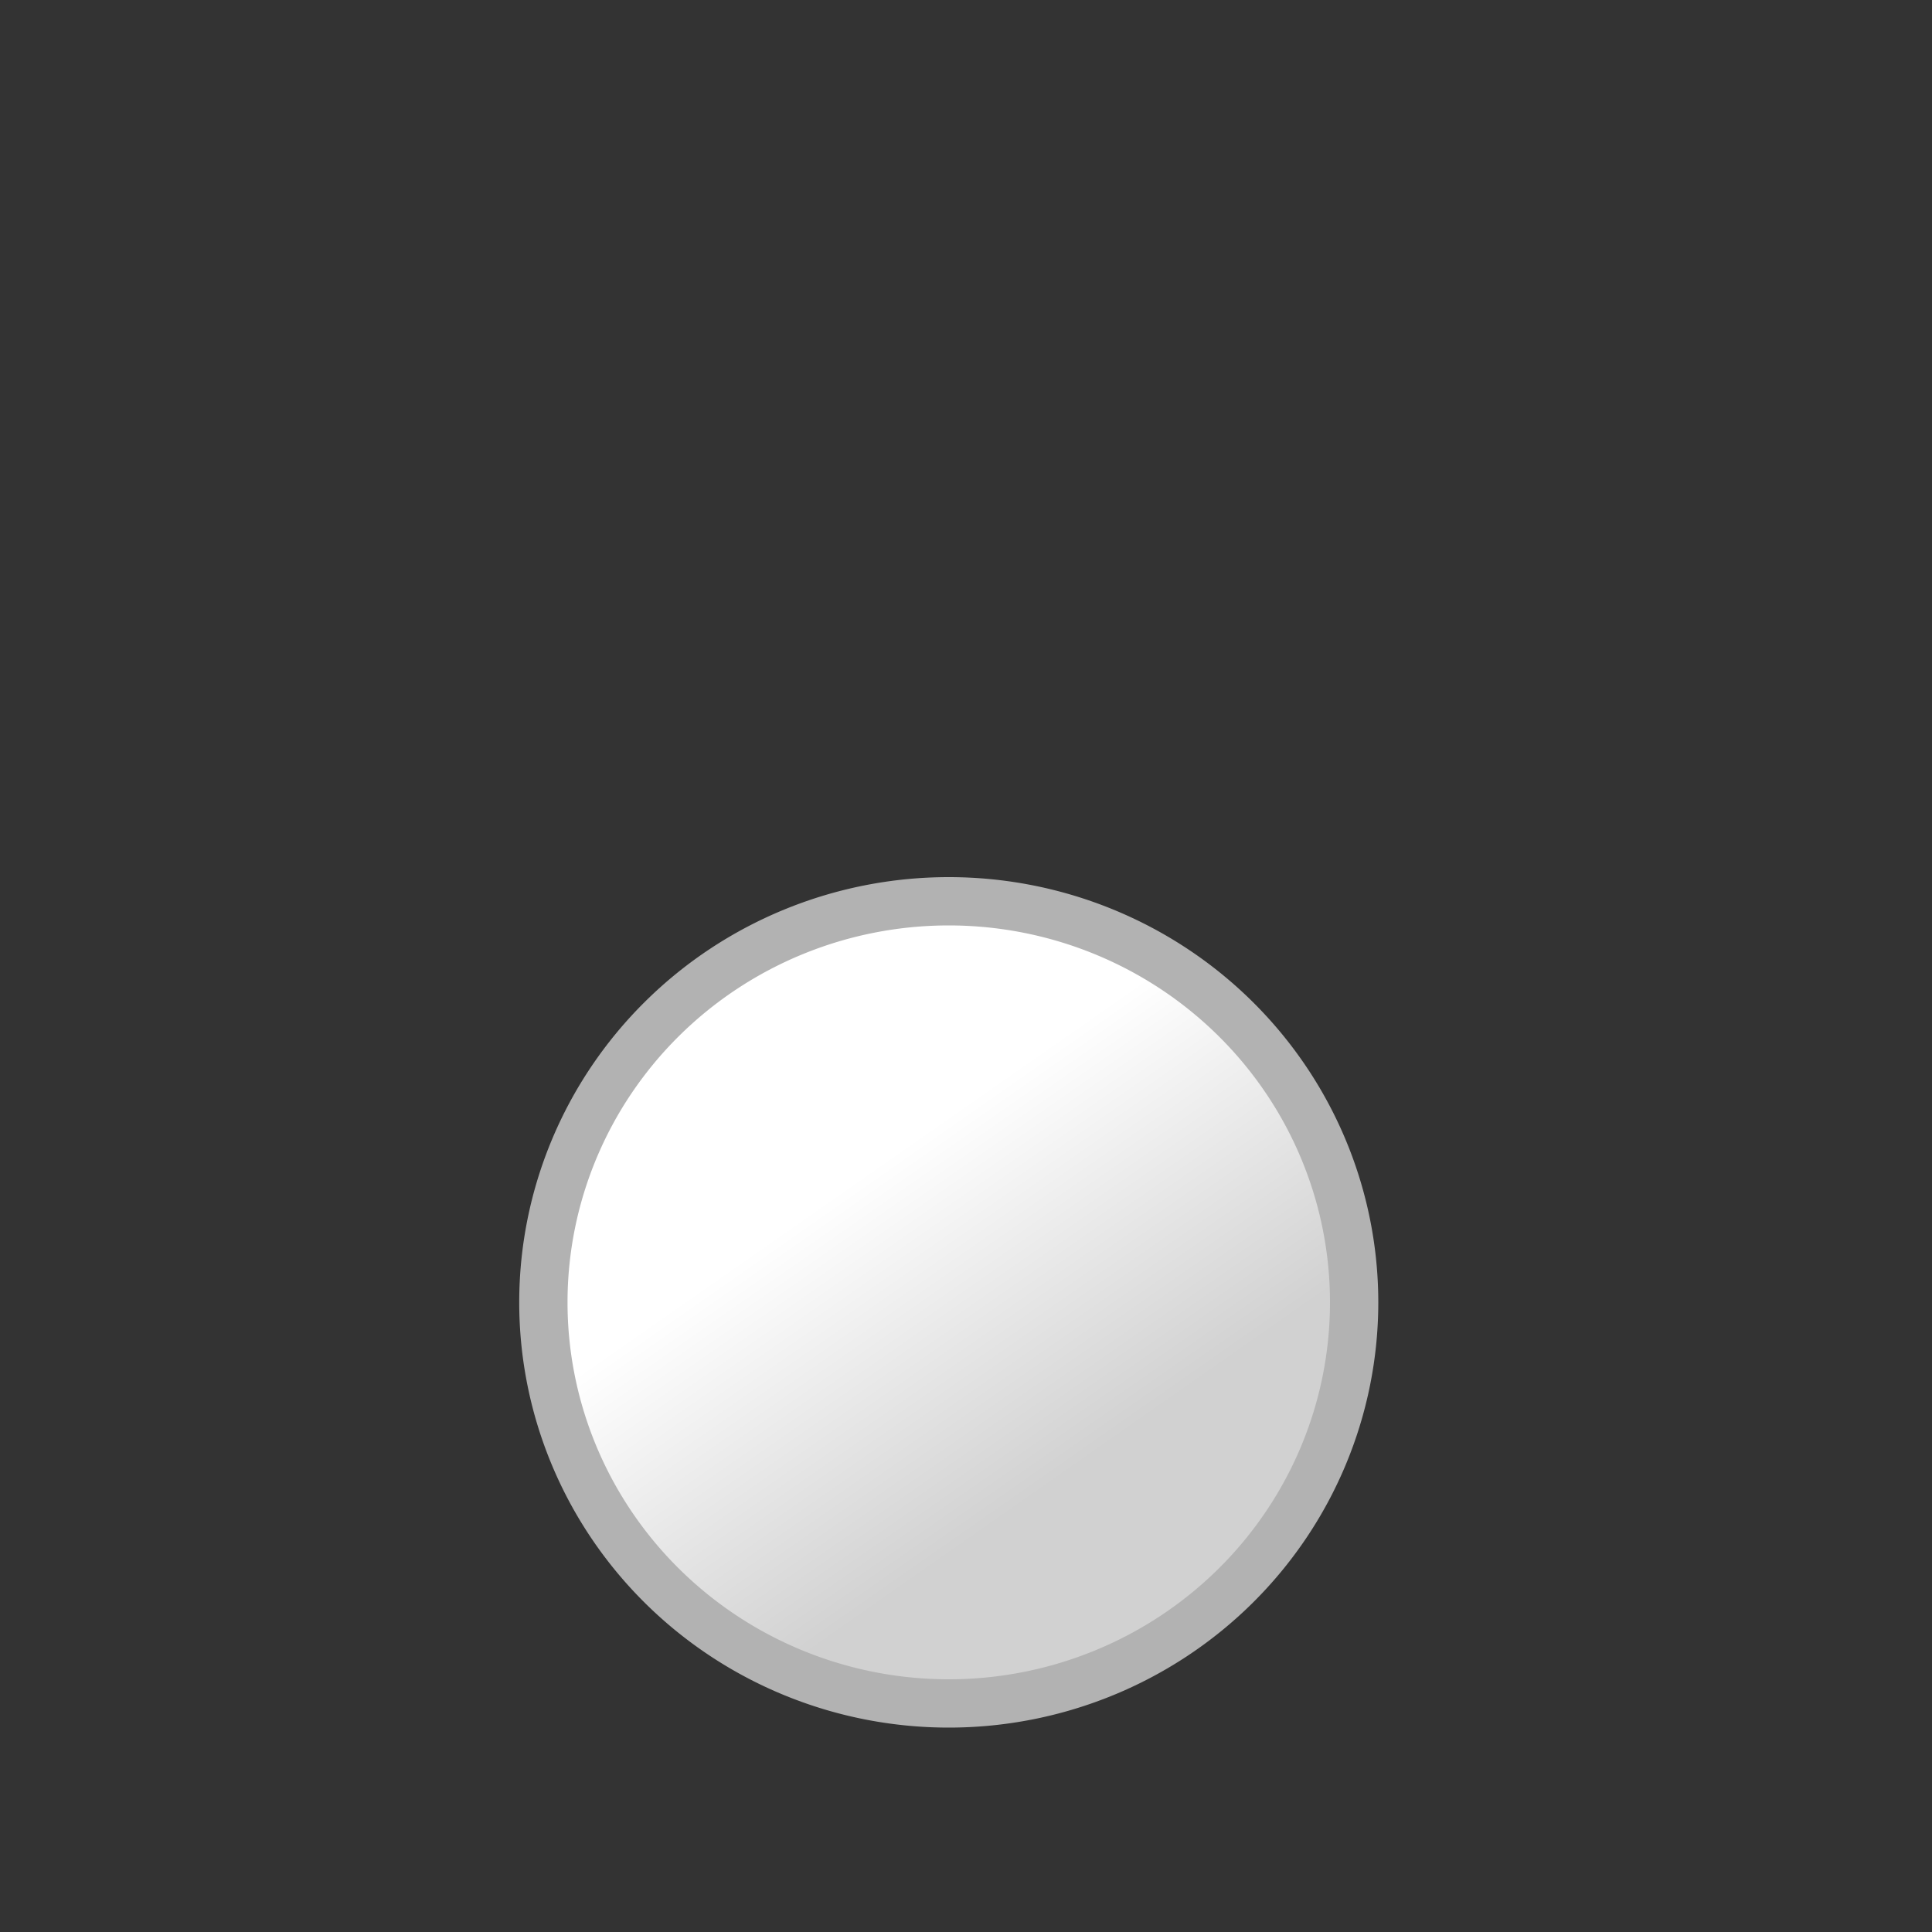 <?xml version="1.0" encoding="UTF-8" standalone="no"?>
<!-- Created with Inkscape (http://www.inkscape.org/) -->

<svg
   xmlns:dc="http://purl.org/dc/elements/1.1/"
   xmlns:cc="http://creativecommons.org/ns#"
   xmlns:rdf="http://www.w3.org/1999/02/22-rdf-syntax-ns#"
   xmlns:svg="http://www.w3.org/2000/svg"
   xmlns="http://www.w3.org/2000/svg"
   xmlns:xlink="http://www.w3.org/1999/xlink"
   xmlns:sodipodi="http://sodipodi.sourceforge.net/DTD/sodipodi-0.dtd"
   xmlns:inkscape="http://www.inkscape.org/namespaces/inkscape"
   width="40"
   height="40"
   id="svg2"
   version="1.1"
   inkscape:version="0.48.5 r10040"
   sodipodi:docname="snowman-top.svg">
  <rect width="100%" height="100%" fill="#333333" stroke="none"/>
  <defs
     id="defs4">
    <linearGradient
       id="linearGradient3761">
      <stop
         style="stop-color:#ffffff;stop-opacity:1;"
         offset="0"
         id="stop3763" />
      <stop
         style="stop-color:#d1d1d1;stop-opacity:1"
         offset="1"
         id="stop3765" />
    </linearGradient>
    <linearGradient
       id="linearGradient3997">
      <stop
         style="stop-color:#e64f3f;stop-opacity:1;"
         offset="0"
         id="stop3999" />
      <stop
         style="stop-color:#af2517;stop-opacity:1;"
         offset="1"
         id="stop4001" />
    </linearGradient>
    <linearGradient
       inkscape:collect="always"
       xlink:href="#linearGradient3761"
       id="linearGradient3767"
       x1="16.732"
       y1="23.482"
       x2="24.696"
       y2="34.821"
       gradientUnits="userSpaceOnUse" />
    <linearGradient
       inkscape:collect="always"
       xlink:href="#linearGradient3761-7"
       id="linearGradient3767-1"
       x1="15.036"
       y1="22.143"
       x2="24.696"
       y2="34.821"
       gradientUnits="userSpaceOnUse" />
    <linearGradient
       id="linearGradient3761-7">
      <stop
         style="stop-color:#ededed;stop-opacity:1;"
         offset="0"
         id="stop3763-4" />
      <stop
         style="stop-color:#d1d1d1;stop-opacity:1"
         offset="1"
         id="stop3765-0" />
    </linearGradient>
    <linearGradient
       y2="32.679"
       x2="22.554"
       y1="24.732"
       x1="17.536"
       gradientUnits="userSpaceOnUse"
       id="linearGradient3784"
       xlink:href="#linearGradient3761"
       inkscape:collect="always" />
    <linearGradient
       y2="34.821"
       x2="24.696"
       y1="22.143"
       x1="15.036"
       gradientUnits="userSpaceOnUse"
       id="linearGradient3784-4"
       xlink:href="#linearGradient3761-7-8"
       inkscape:collect="always" />
    <linearGradient
       id="linearGradient3761-7-8">
      <stop
         style="stop-color:#ededed;stop-opacity:1;"
         offset="0"
         id="stop3763-4-8" />
      <stop
         style="stop-color:#d1d1d1;stop-opacity:1"
         offset="1"
         id="stop3765-0-2" />
    </linearGradient>
    <linearGradient
       y2="31.429"
       x2="22.464"
       y1="25.268"
       x1="18.161"
       gradientUnits="userSpaceOnUse"
       id="linearGradient3820"
       xlink:href="#linearGradient3761"
       inkscape:collect="always" />
  </defs>
  <sodipodi:namedview
     id="base"
     pagecolor="#ffffff"
     bordercolor="#666666"
     borderopacity="1.0"
     inkscape:pageopacity="0.0"
     inkscape:pageshadow="2"
     inkscape:zoom="11.2"
     inkscape:cx="16.770735"
     inkscape:cy="19.720257"
     inkscape:document-units="px"
     inkscape:current-layer="layer1"
     showgrid="true"
     inkscape:window-width="1069"
     inkscape:window-height="674"
     inkscape:window-x="384"
     inkscape:window-y="221"
     inkscape:window-maximized="0"
     inkscape:snap-grids="false">
    <inkscape:grid
       type="xygrid"
       id="grid2985"
       empspacing="5"
       visible="true"
       enabled="true"
       snapvisiblegridlinesonly="true"
       dotted="false" />
  </sodipodi:namedview>
  <g
     inkscape:label="Layer 1"
     inkscape:groupmode="layer"
     id="layer1"
     transform="translate(0,-1012.362)">
    <path
       transform="translate(-0.268,1011.38)"
       sodipodi:type="arc"
       style="color:#000000;fill:url(#linearGradient3820);fill-opacity:1;fill-rule:nonzero;stroke:#b2b2b2;stroke-width:1;stroke-miterlimit:4;stroke-opacity:1;stroke-dasharray:none;stroke-dashoffset:0;marker:none;visibility:visible;display:inline;overflow:visible;enable-background:accumulate"
       id="path2991-9-4"
       sodipodi:cx="19.910715"
       sodipodi:cy="27.946428"
       sodipodi:rx="8.3928576"
       sodipodi:ry="8.3035717"
       d="m 28.304,27.946 a 8.393,8.304 0 1 1 -16.786,0 8.393,8.304 0 1 1 16.786,0 z" />
  </g>
</svg>
